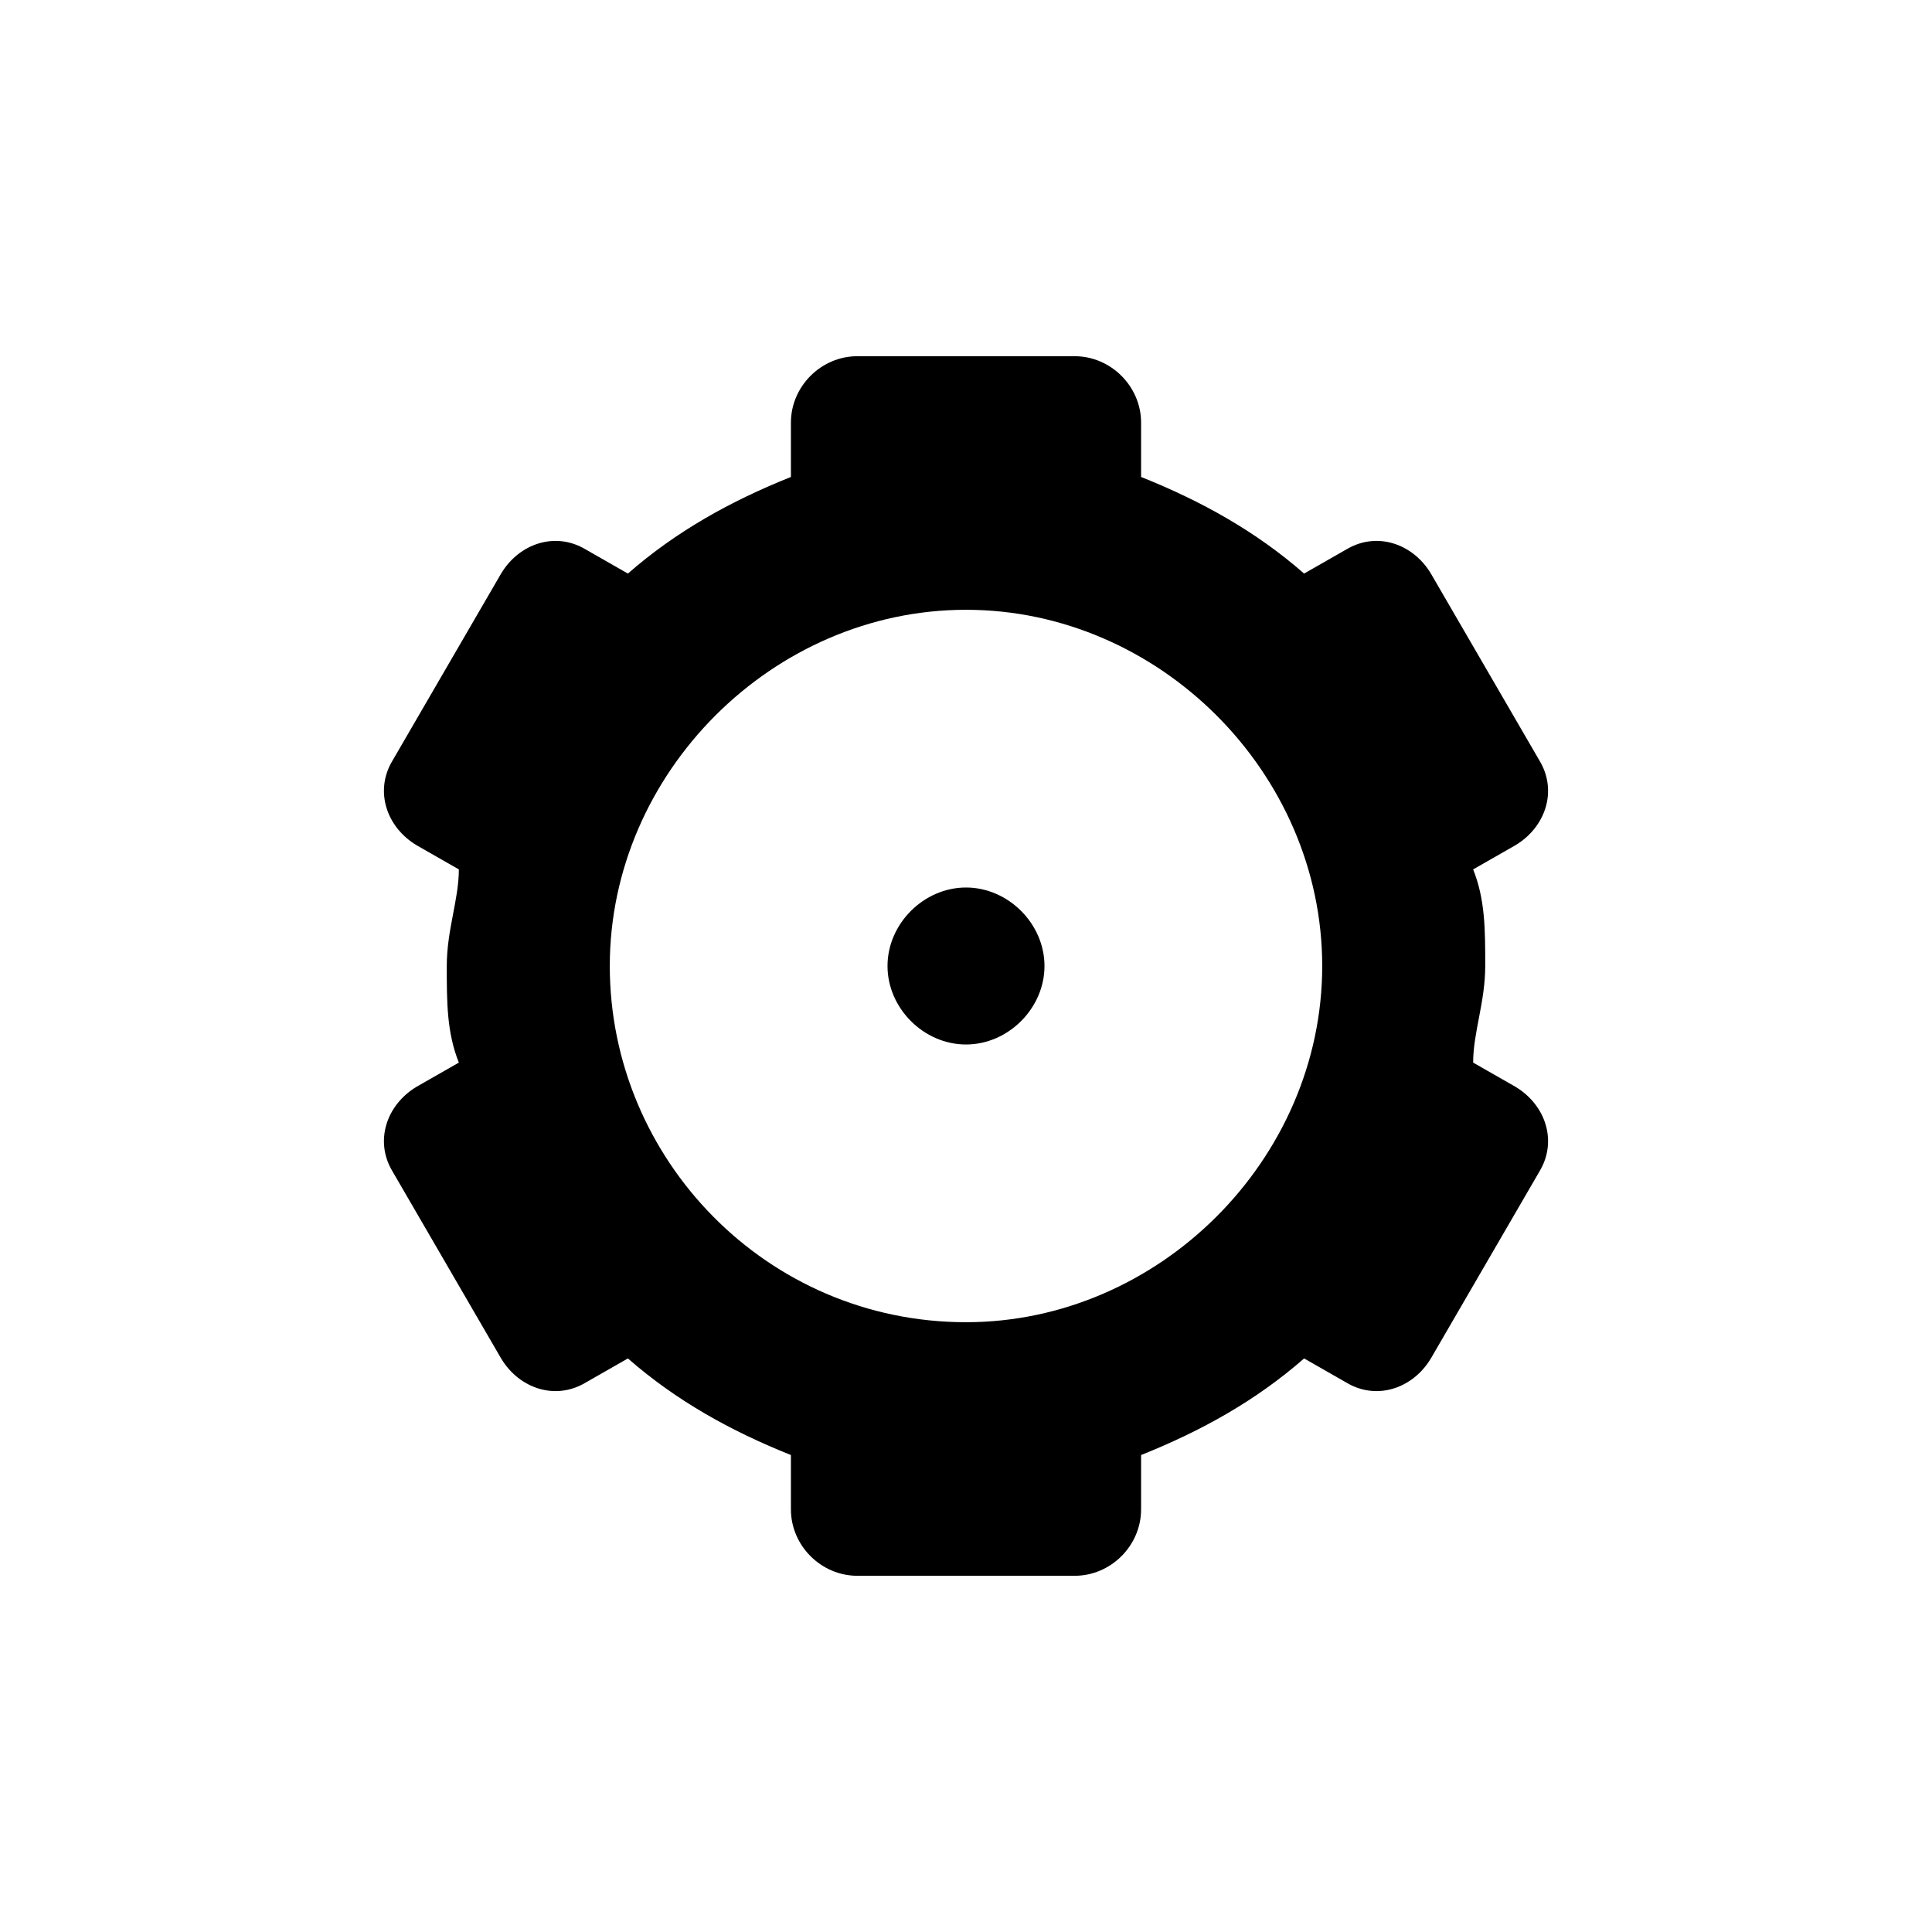 <svg xmlns="http://www.w3.org/2000/svg" version="1.1" viewBox="0 0 32 32">
<title>gear</title>
<path d="M25.1,18l-.7-.4c0-.5.2-1,.2-1.6s0-1.1-.2-1.6l.7-.4c.5-.3.7-.9.4-1.4l-1.8-3.1c-.3-.5-.9-.7-1.4-.4l-.7.4c-.8-.7-1.7-1.2-2.7-1.6v-.9c0-.6-.5-1.1-1.1-1.1h-3.6c-.6,0-1.1.5-1.1,1.1v.9c-1,.4-1.9.9-2.7,1.6l-.7-.4c-.5-.3-1.1-.1-1.4.4l-1.8,3.1c-.3.5-.1,1.1.4,1.4l.7.4c0,.5-.2,1-.2,1.6s0,1.1.2,1.6l-.7.4c-.5.3-.7.9-.4,1.4l1.8,3.1c.3.5.9.7,1.4.4l.7-.4c.8.7,1.7,1.2,2.7,1.6v.9c0,.6.5,1.1,1.1,1.1h3.6c.6,0,1.1-.5,1.1-1.1v-.9c1-.4,1.9-.9,2.7-1.6l.7.4c.5.3,1.1.1,1.4-.4l1.8-3.1c.3-.5.1-1.1-.4-1.4ZM16,21.9c-3.3,0-5.9-2.7-5.9-5.9s2.7-5.9,5.9-5.9,5.9,2.7,5.9,5.9-2.7,5.9-5.9,5.9Z"/>
<path d="M16,14.7c-.7,0-1.3.6-1.3,1.3s.6,1.3,1.3,1.3,1.3-.6,1.3-1.3-.6-1.3-1.3-1.3Z"/>
A</svg>